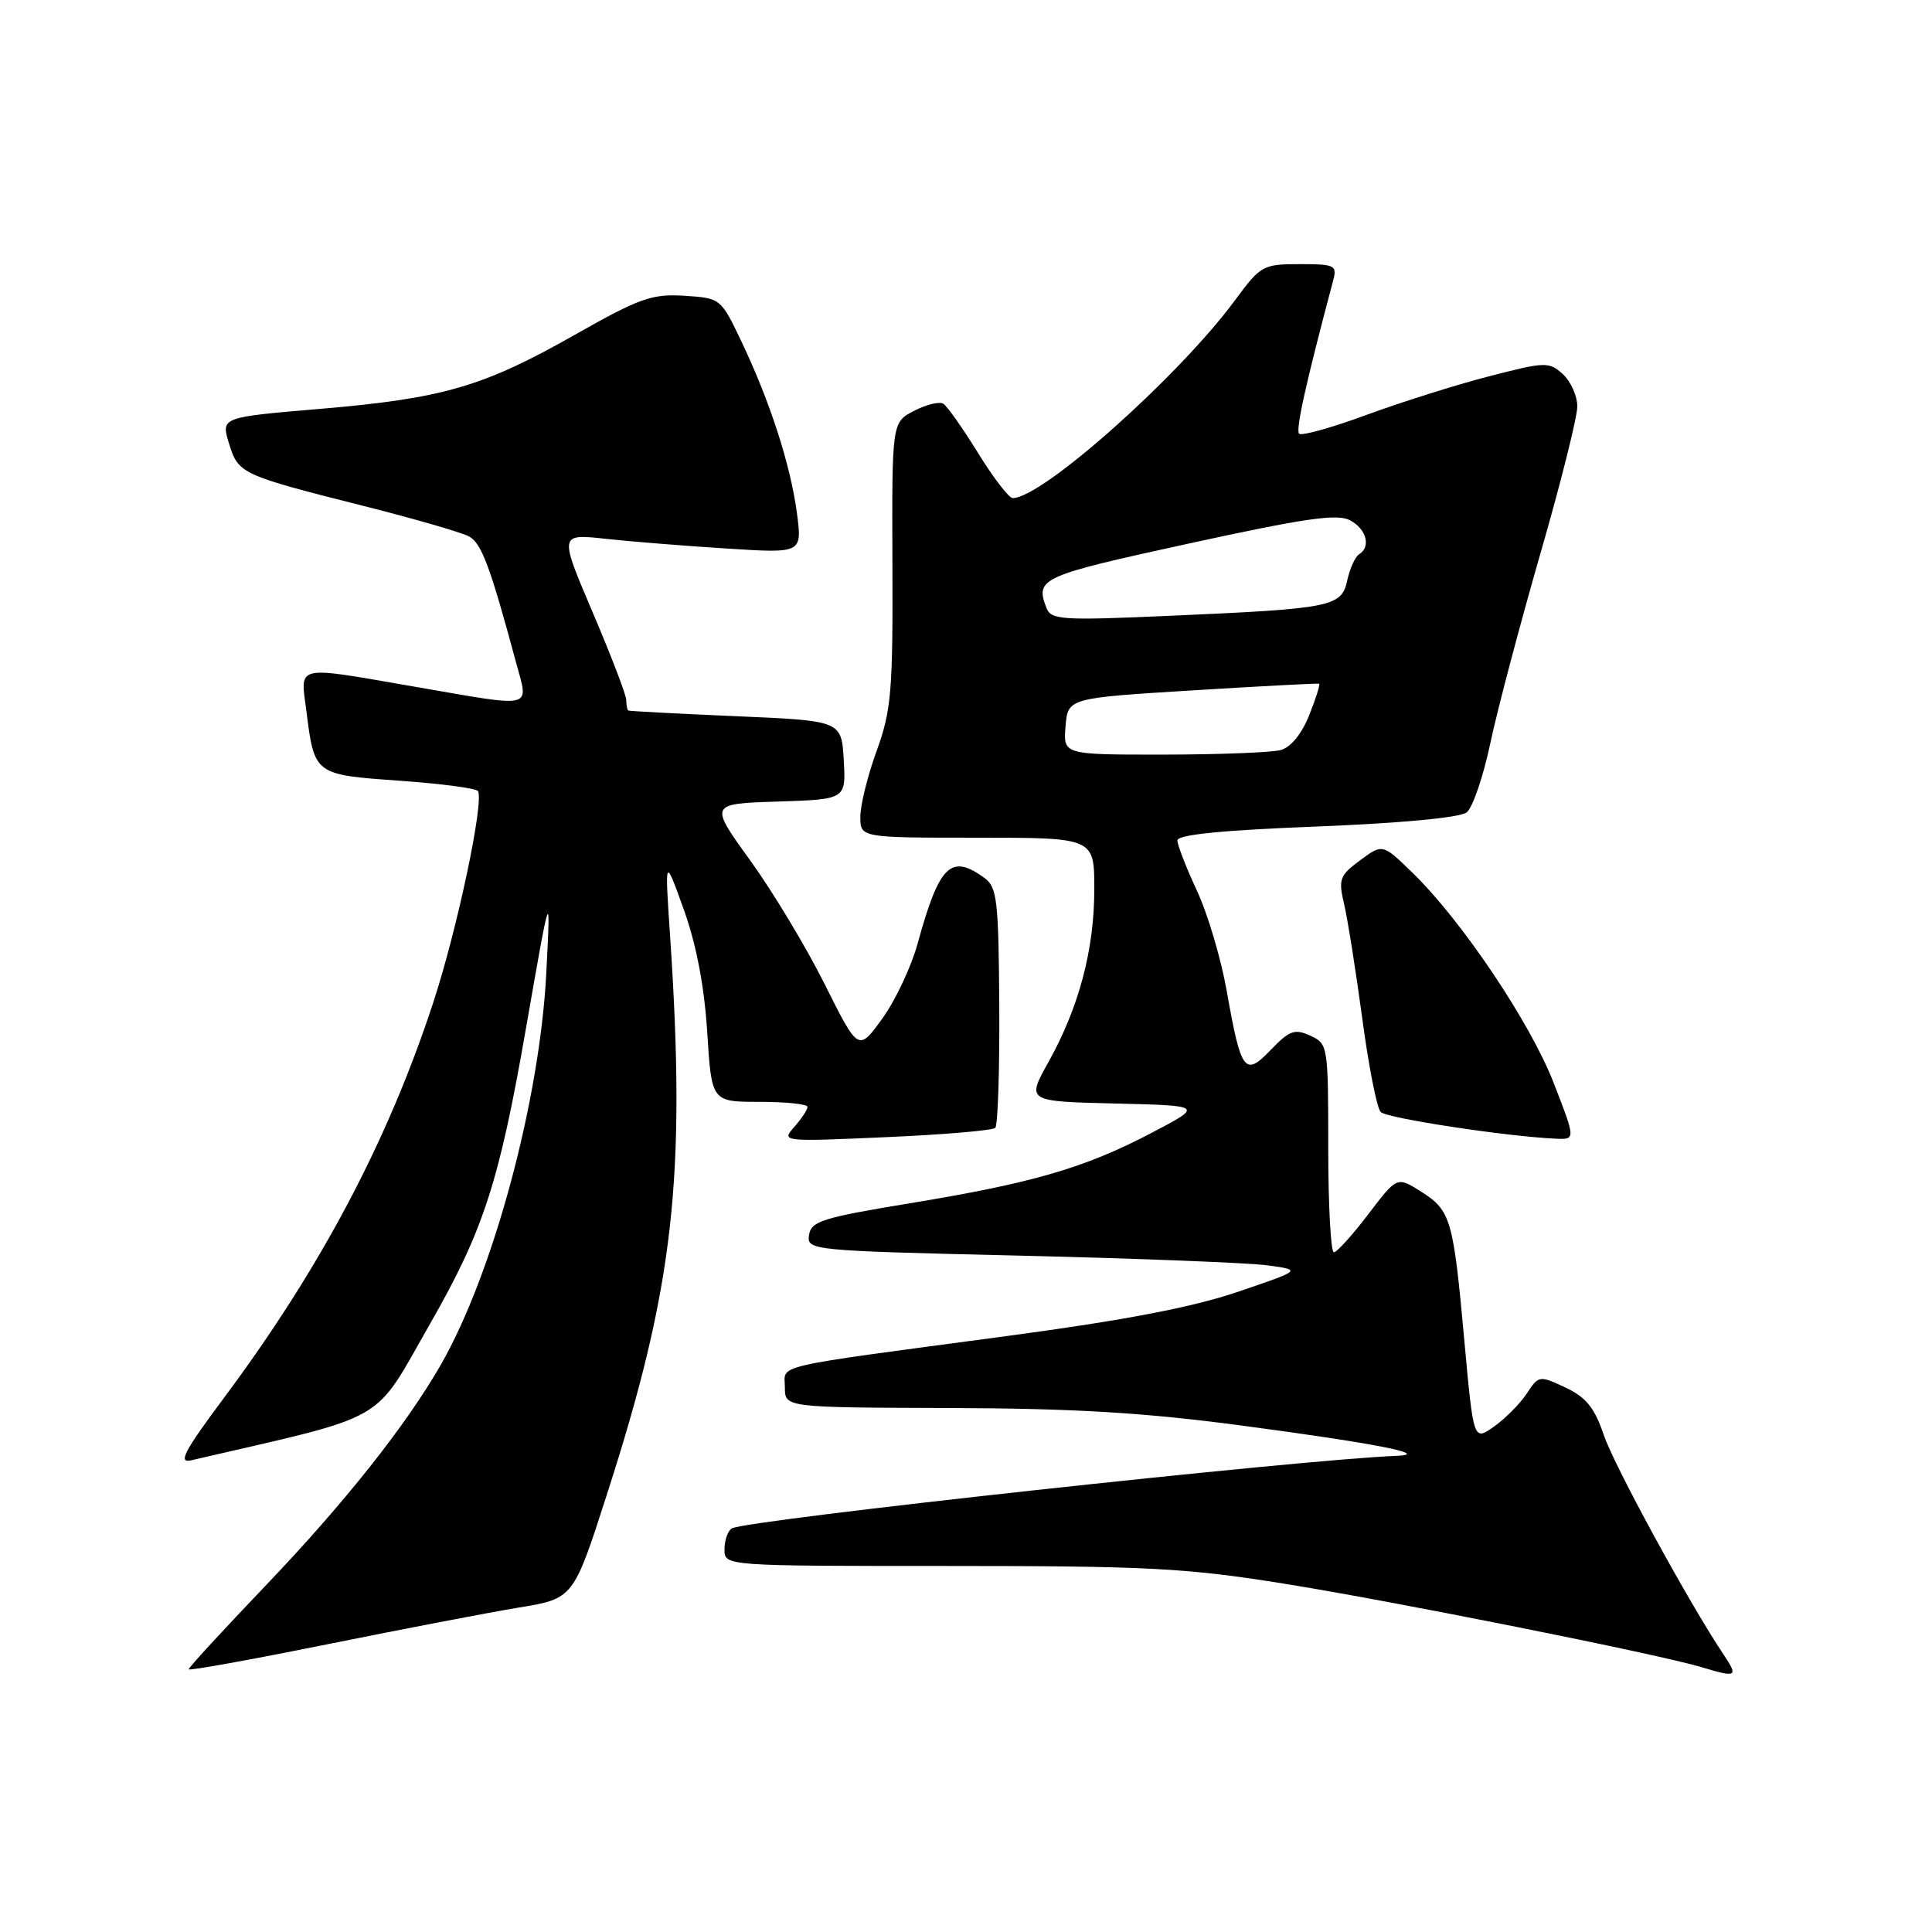 <?xml version="1.0" encoding="UTF-8" standalone="no"?>
<!DOCTYPE svg PUBLIC "-//W3C//DTD SVG 1.1//EN" "http://www.w3.org/Graphics/SVG/1.1/DTD/svg11.dtd" >
<svg xmlns="http://www.w3.org/2000/svg" xmlns:xlink="http://www.w3.org/1999/xlink" version="1.1" viewBox="0 0 256 256">
 <g >
 <path fill="currentColor"
d=" M 68.74 213.01 C 75.98 211.82 75.98 211.82 80.41 198.05 C 89.31 170.43 90.93 156.06 88.79 124.00 C 88.08 113.50 88.08 113.50 90.60 120.50 C 92.26 125.12 93.32 130.64 93.71 136.75 C 94.29 146.00 94.29 146.00 100.65 146.00 C 104.14 146.00 107.00 146.30 107.00 146.67 C 107.00 147.04 106.21 148.23 105.25 149.32 C 103.51 151.28 103.61 151.29 117.38 150.68 C 125.01 150.35 131.54 149.79 131.88 149.45 C 132.22 149.11 132.46 141.82 132.41 133.26 C 132.32 119.35 132.12 117.56 130.47 116.35 C 125.99 113.08 124.46 114.58 121.58 125.06 C 120.74 128.12 118.63 132.59 116.90 134.98 C 113.74 139.34 113.74 139.34 109.28 130.42 C 106.83 125.51 102.38 118.12 99.40 114.00 C 93.98 106.50 93.98 106.50 103.04 106.21 C 112.10 105.92 112.10 105.92 111.80 100.71 C 111.50 95.50 111.50 95.50 97.50 94.90 C 89.80 94.57 83.39 94.23 83.25 94.15 C 83.11 94.07 82.99 93.44 82.98 92.75 C 82.97 92.06 80.96 86.83 78.52 81.11 C 74.09 70.72 74.09 70.72 80.29 71.40 C 83.71 71.77 90.96 72.35 96.40 72.69 C 106.30 73.32 106.30 73.32 105.59 67.94 C 104.74 61.58 102.03 53.20 98.24 45.24 C 95.51 39.52 95.48 39.50 90.67 39.19 C 86.37 38.92 84.75 39.50 76.17 44.36 C 64.00 51.26 58.73 52.79 42.39 54.18 C 29.28 55.29 29.28 55.29 30.34 58.75 C 31.57 62.78 31.92 62.94 48.25 67.06 C 54.91 68.74 61.15 70.55 62.13 71.07 C 63.80 71.96 64.94 75.02 68.37 87.75 C 70.06 94.03 71.09 93.78 55.00 91.00 C 38.85 88.21 39.80 87.99 40.60 94.25 C 41.67 102.66 41.65 102.65 52.95 103.45 C 58.47 103.84 63.14 104.46 63.34 104.83 C 64.14 106.32 60.59 123.14 57.42 132.80 C 51.39 151.21 42.47 168.07 29.62 185.30 C 24.41 192.29 23.56 193.91 25.32 193.50 C 52.00 187.32 49.28 188.87 57.03 175.33 C 64.04 163.08 66.14 156.63 69.65 136.50 C 72.97 117.50 72.97 117.50 72.39 128.87 C 71.54 145.76 65.35 168.74 58.40 180.86 C 53.76 188.93 45.65 199.16 35.16 210.14 C 29.57 215.99 25.00 220.96 25.00 221.19 C 25.00 221.41 33.21 219.93 43.25 217.90 C 53.29 215.87 64.76 213.67 68.74 213.01 Z  M 228.39 219.25 C 223.73 212.27 213.92 194.28 212.50 190.12 C 211.28 186.52 210.16 185.14 207.42 183.85 C 203.98 182.24 203.88 182.25 202.32 184.63 C 201.45 185.96 199.50 187.93 197.99 189.01 C 195.25 190.96 195.25 190.96 194.04 177.73 C 192.57 161.49 192.25 160.40 188.29 157.89 C 185.12 155.88 185.12 155.88 181.31 160.88 C 179.22 163.64 177.16 165.91 176.75 165.94 C 176.34 165.97 176.00 159.77 176.00 152.16 C 176.00 138.55 175.96 138.30 173.62 137.23 C 171.55 136.29 170.86 136.54 168.41 139.09 C 164.93 142.72 164.45 142.08 162.54 131.26 C 161.78 126.99 160.01 121.03 158.59 118.00 C 157.18 114.97 156.02 111.99 156.01 111.37 C 156.00 110.60 161.84 110.01 174.45 109.52 C 185.71 109.07 193.47 108.34 194.35 107.64 C 195.14 107.01 196.54 102.90 197.47 98.50 C 198.40 94.10 201.38 82.83 204.08 73.46 C 206.79 64.08 209.00 55.26 209.00 53.86 C 209.00 52.46 208.13 50.53 207.08 49.57 C 205.24 47.91 204.77 47.93 197.24 49.88 C 192.89 51.00 185.60 53.31 181.03 54.99 C 176.46 56.67 172.46 57.79 172.14 57.47 C 171.65 56.99 173.05 50.70 176.63 37.25 C 177.20 35.14 176.93 35.00 172.20 35.00 C 167.36 35.00 167.04 35.18 163.67 39.75 C 156.22 49.86 138.10 66.00 134.19 66.00 C 133.69 66.00 131.63 63.32 129.60 60.03 C 127.58 56.75 125.50 53.81 124.99 53.49 C 124.48 53.18 122.73 53.60 121.12 54.44 C 118.18 55.96 118.18 55.96 118.25 74.73 C 118.32 91.59 118.11 94.11 116.17 99.47 C 114.97 102.75 114.00 106.68 114.00 108.22 C 114.00 111.00 114.00 111.00 129.50 111.00 C 145.00 111.00 145.00 111.00 145.00 117.82 C 145.00 125.82 142.98 133.45 138.93 140.72 C 136.02 145.94 136.02 145.94 147.76 146.22 C 159.49 146.50 159.49 146.50 152.50 150.16 C 143.66 154.78 136.81 156.77 120.50 159.45 C 108.97 161.35 107.47 161.82 107.20 163.65 C 106.90 165.68 107.37 165.73 135.20 166.38 C 150.76 166.75 165.53 167.33 168.00 167.67 C 172.50 168.29 172.50 168.29 164.00 171.18 C 158.00 173.22 149.03 174.94 133.50 177.02 C 101.53 181.30 104.00 180.73 104.00 183.84 C 104.01 186.50 104.01 186.50 125.75 186.57 C 142.32 186.62 151.55 187.17 164.50 188.89 C 182.23 191.24 189.81 192.73 185.00 192.91 C 172.30 193.40 98.74 201.42 96.97 202.52 C 96.43 202.85 96.00 204.10 96.00 205.31 C 96.00 207.50 96.00 207.50 125.75 207.50 C 152.03 207.50 157.19 207.77 170.00 209.82 C 184.52 212.14 219.86 219.21 225.50 220.92 C 230.14 222.32 230.36 222.19 228.39 219.25 Z  M 205.87 143.49 C 202.76 135.49 193.70 121.99 187.17 115.65 C 183.20 111.79 183.20 111.79 180.23 113.99 C 177.50 116.01 177.32 116.49 178.11 119.84 C 178.58 121.86 179.66 128.66 180.51 134.97 C 181.35 141.28 182.45 146.85 182.95 147.35 C 183.78 148.18 199.70 150.60 206.14 150.88 C 208.79 151.00 208.79 151.00 205.87 143.49 Z  M 141.19 96.25 C 141.50 92.50 141.50 92.50 158.00 91.48 C 167.07 90.92 174.63 90.52 174.79 90.60 C 174.95 90.68 174.36 92.56 173.47 94.78 C 172.48 97.27 171.03 99.03 169.68 99.39 C 168.48 99.71 161.51 99.98 154.19 99.99 C 140.88 100.00 140.88 100.00 141.19 96.25 Z  M 138.66 80.56 C 137.15 76.63 137.85 76.32 157.39 72.05 C 172.92 68.66 177.20 68.04 178.89 68.94 C 181.07 70.11 181.69 72.46 180.08 73.45 C 179.57 73.77 178.87 75.31 178.52 76.89 C 177.75 80.42 176.55 80.65 154.91 81.60 C 140.70 82.23 139.27 82.14 138.66 80.56 Z "/>
</g>
</svg>